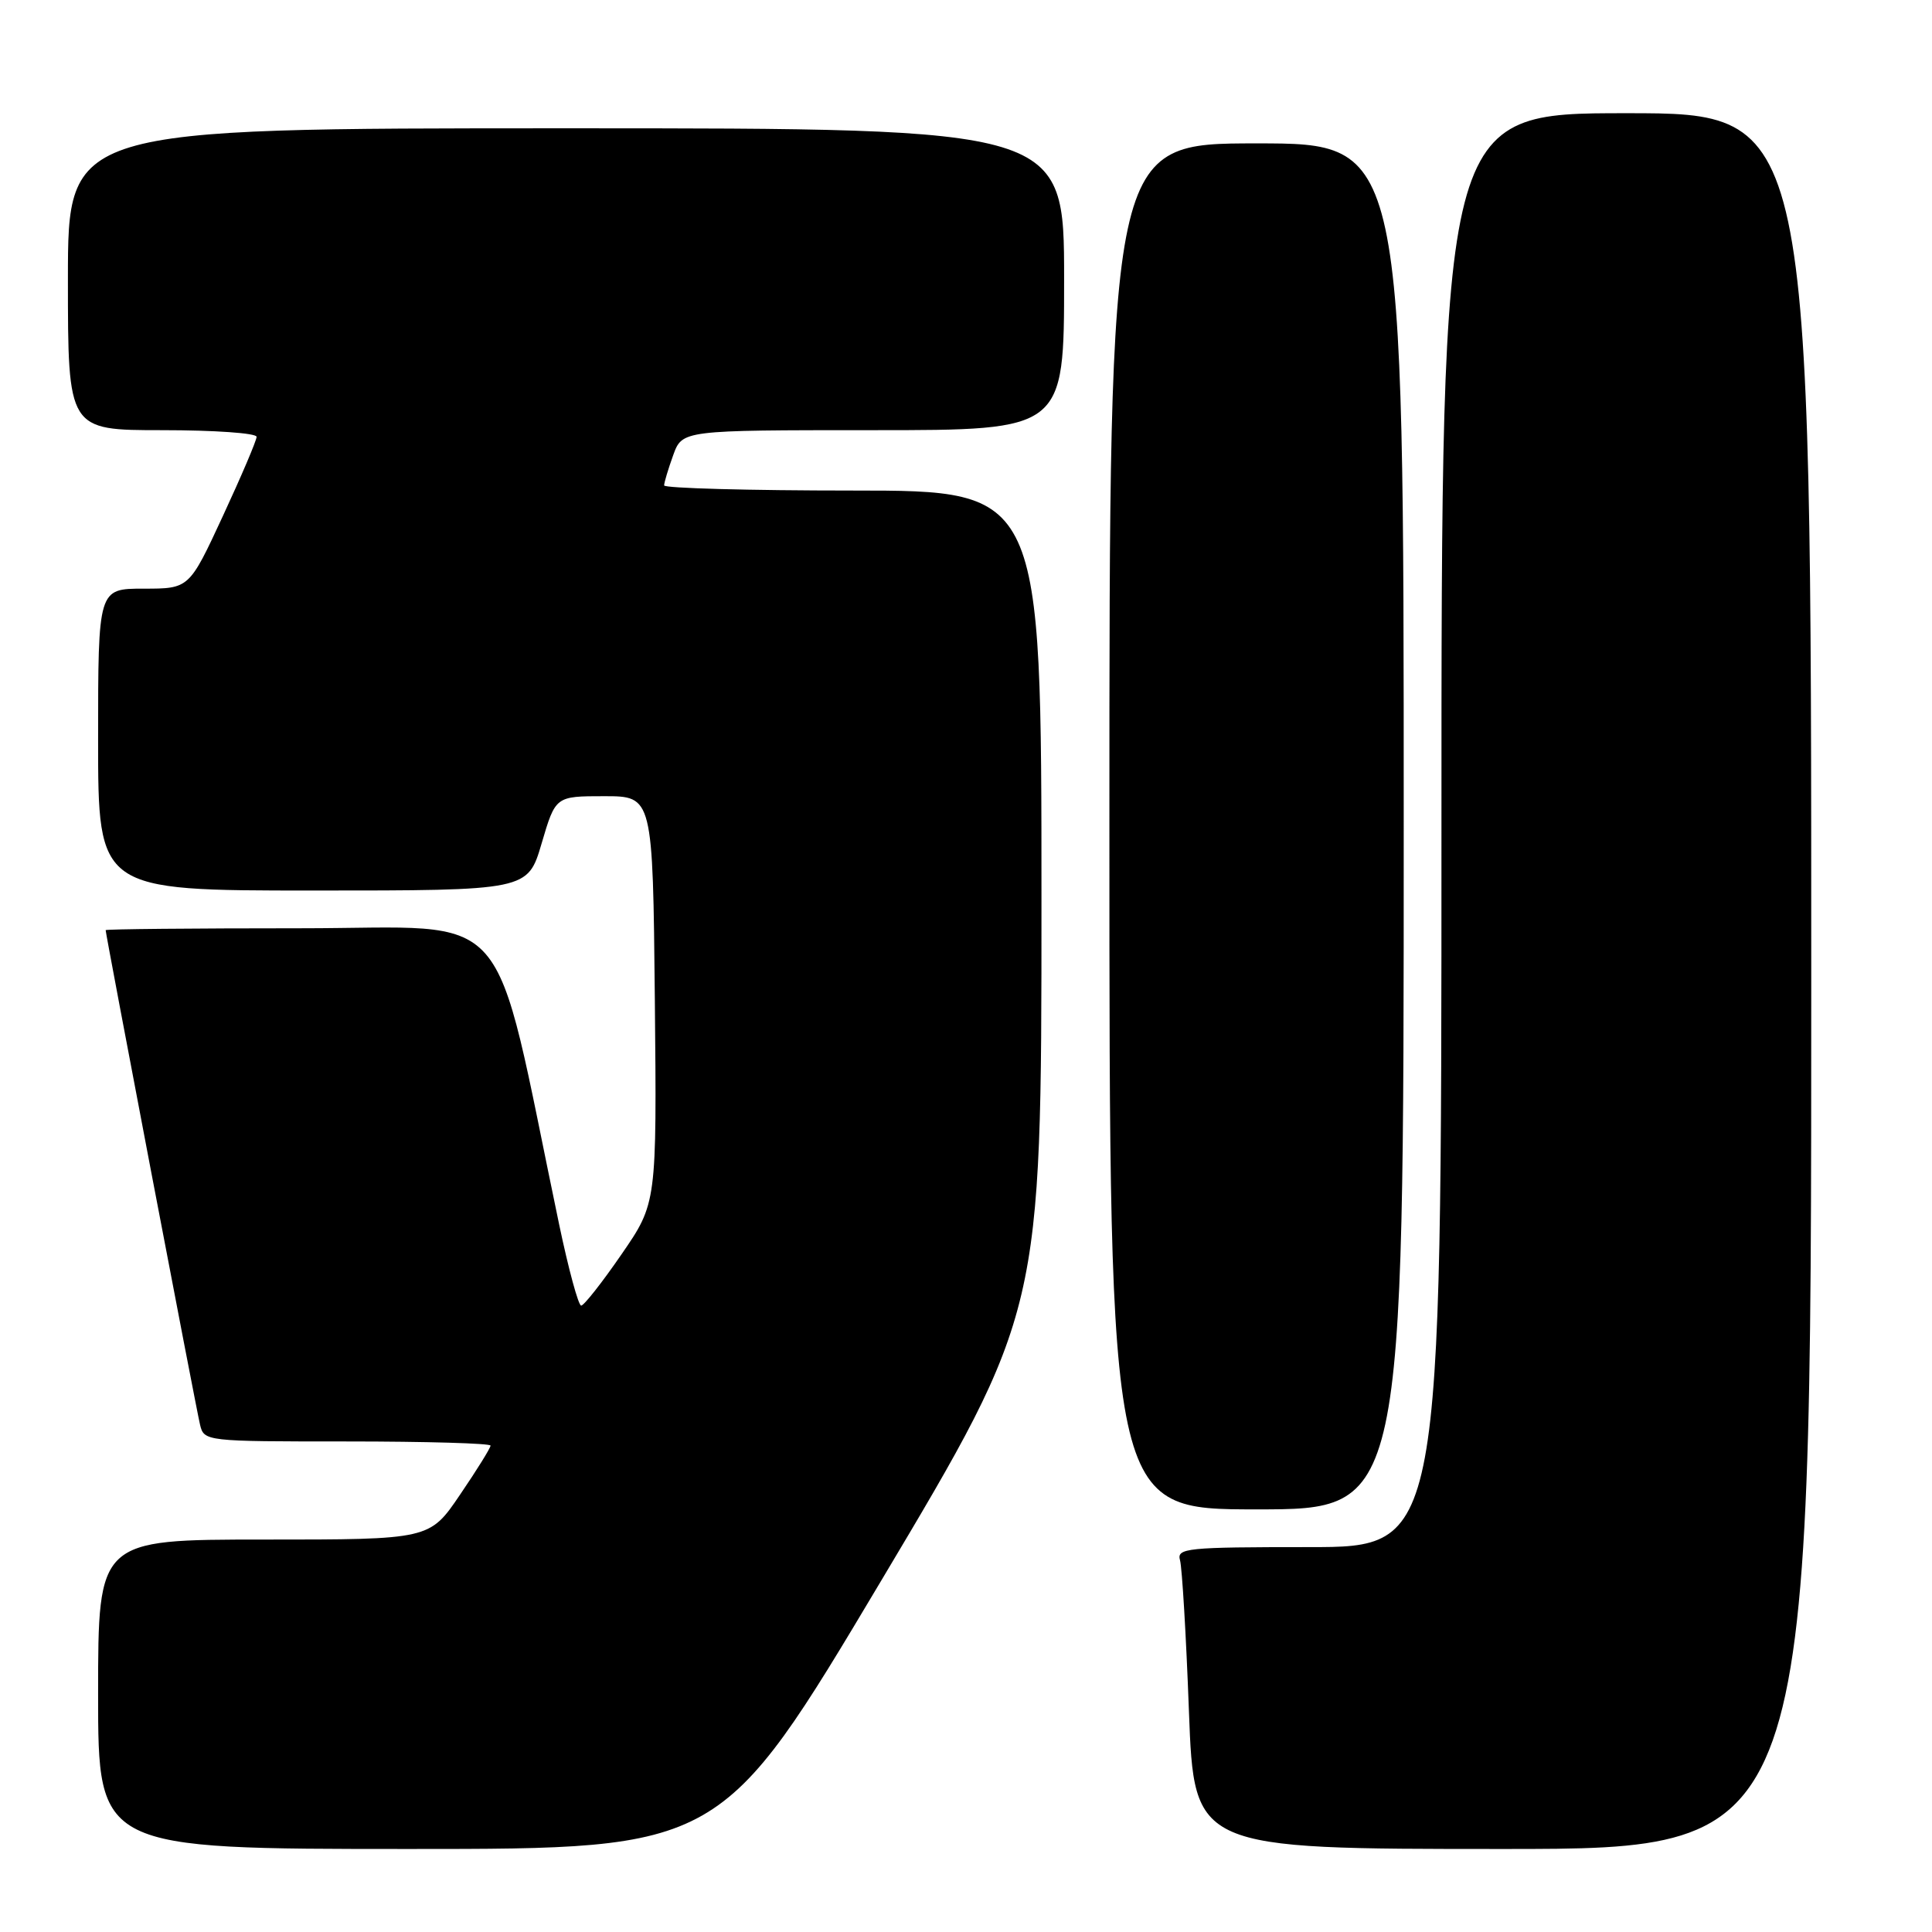 <?xml version="1.0" encoding="UTF-8" standalone="no"?>
<!DOCTYPE svg PUBLIC "-//W3C//DTD SVG 1.1//EN" "http://www.w3.org/Graphics/SVG/1.1/DTD/svg11.dtd" >
<svg xmlns="http://www.w3.org/2000/svg" xmlns:xlink="http://www.w3.org/1999/xlink" version="1.1" viewBox="0 0 256 256">
 <g >
 <path fill="currentColor"
d=" M 116.78 209.42 C 138.00 173.83 138.00 173.83 138.00 119.42 C 138.00 65.00 138.00 65.00 113.00 65.00 C 99.25 65.00 88.00 64.69 88.00 64.32 C 88.00 63.95 88.54 62.15 89.20 60.32 C 90.40 57.00 90.40 57.00 115.70 57.00 C 141.00 57.00 141.00 57.00 141.00 37.00 C 141.00 17.00 141.00 17.00 75.00 17.00 C 9.00 17.00 9.00 17.00 9.00 37.00 C 9.00 57.00 9.00 57.00 21.50 57.00 C 28.38 57.00 34.00 57.39 34.00 57.88 C 34.00 58.36 31.99 63.08 29.53 68.38 C 25.07 78.00 25.07 78.00 19.03 78.00 C 13.00 78.00 13.00 78.00 13.00 98.00 C 13.00 118.00 13.00 118.00 41.46 118.00 C 69.93 118.00 69.93 118.00 71.77 111.75 C 73.61 105.50 73.61 105.50 80.05 105.50 C 86.50 105.50 86.50 105.50 86.77 132.46 C 87.03 159.42 87.03 159.42 82.35 166.21 C 79.78 169.95 77.37 173.00 77.01 173.00 C 76.64 173.00 75.33 168.16 74.09 162.25 C 65.03 118.96 68.56 123.00 39.85 123.00 C 25.63 123.00 14.00 123.11 14.00 123.25 C 14.00 123.80 25.99 186.65 26.50 188.75 C 27.03 190.99 27.16 191.00 46.02 191.00 C 56.46 191.00 65.00 191.25 65.00 191.55 C 65.00 191.86 63.18 194.79 60.96 198.05 C 56.93 204.00 56.93 204.00 34.96 204.00 C 13.00 204.00 13.00 204.00 13.00 224.50 C 13.00 245.00 13.00 245.00 54.28 245.00 C 95.57 245.00 95.57 245.00 116.78 209.42 Z  M 240.00 130.00 C 240.00 15.00 240.00 15.00 215.50 15.00 C 191.00 15.00 191.00 15.00 191.00 110.00 C 191.00 205.00 191.00 205.00 173.43 205.00 C 157.18 205.00 155.90 205.13 156.36 206.75 C 156.63 207.71 157.17 216.71 157.54 226.75 C 158.23 245.00 158.23 245.00 199.12 245.00 C 240.00 245.00 240.00 245.00 240.00 130.00 Z  M 186.00 109.50 C 186.00 19.00 186.00 19.00 166.50 19.00 C 147.00 19.00 147.00 19.00 147.00 109.50 C 147.00 200.00 147.00 200.00 166.50 200.00 C 186.00 200.00 186.00 200.00 186.00 109.50 Z "/>
</g>
</svg>
